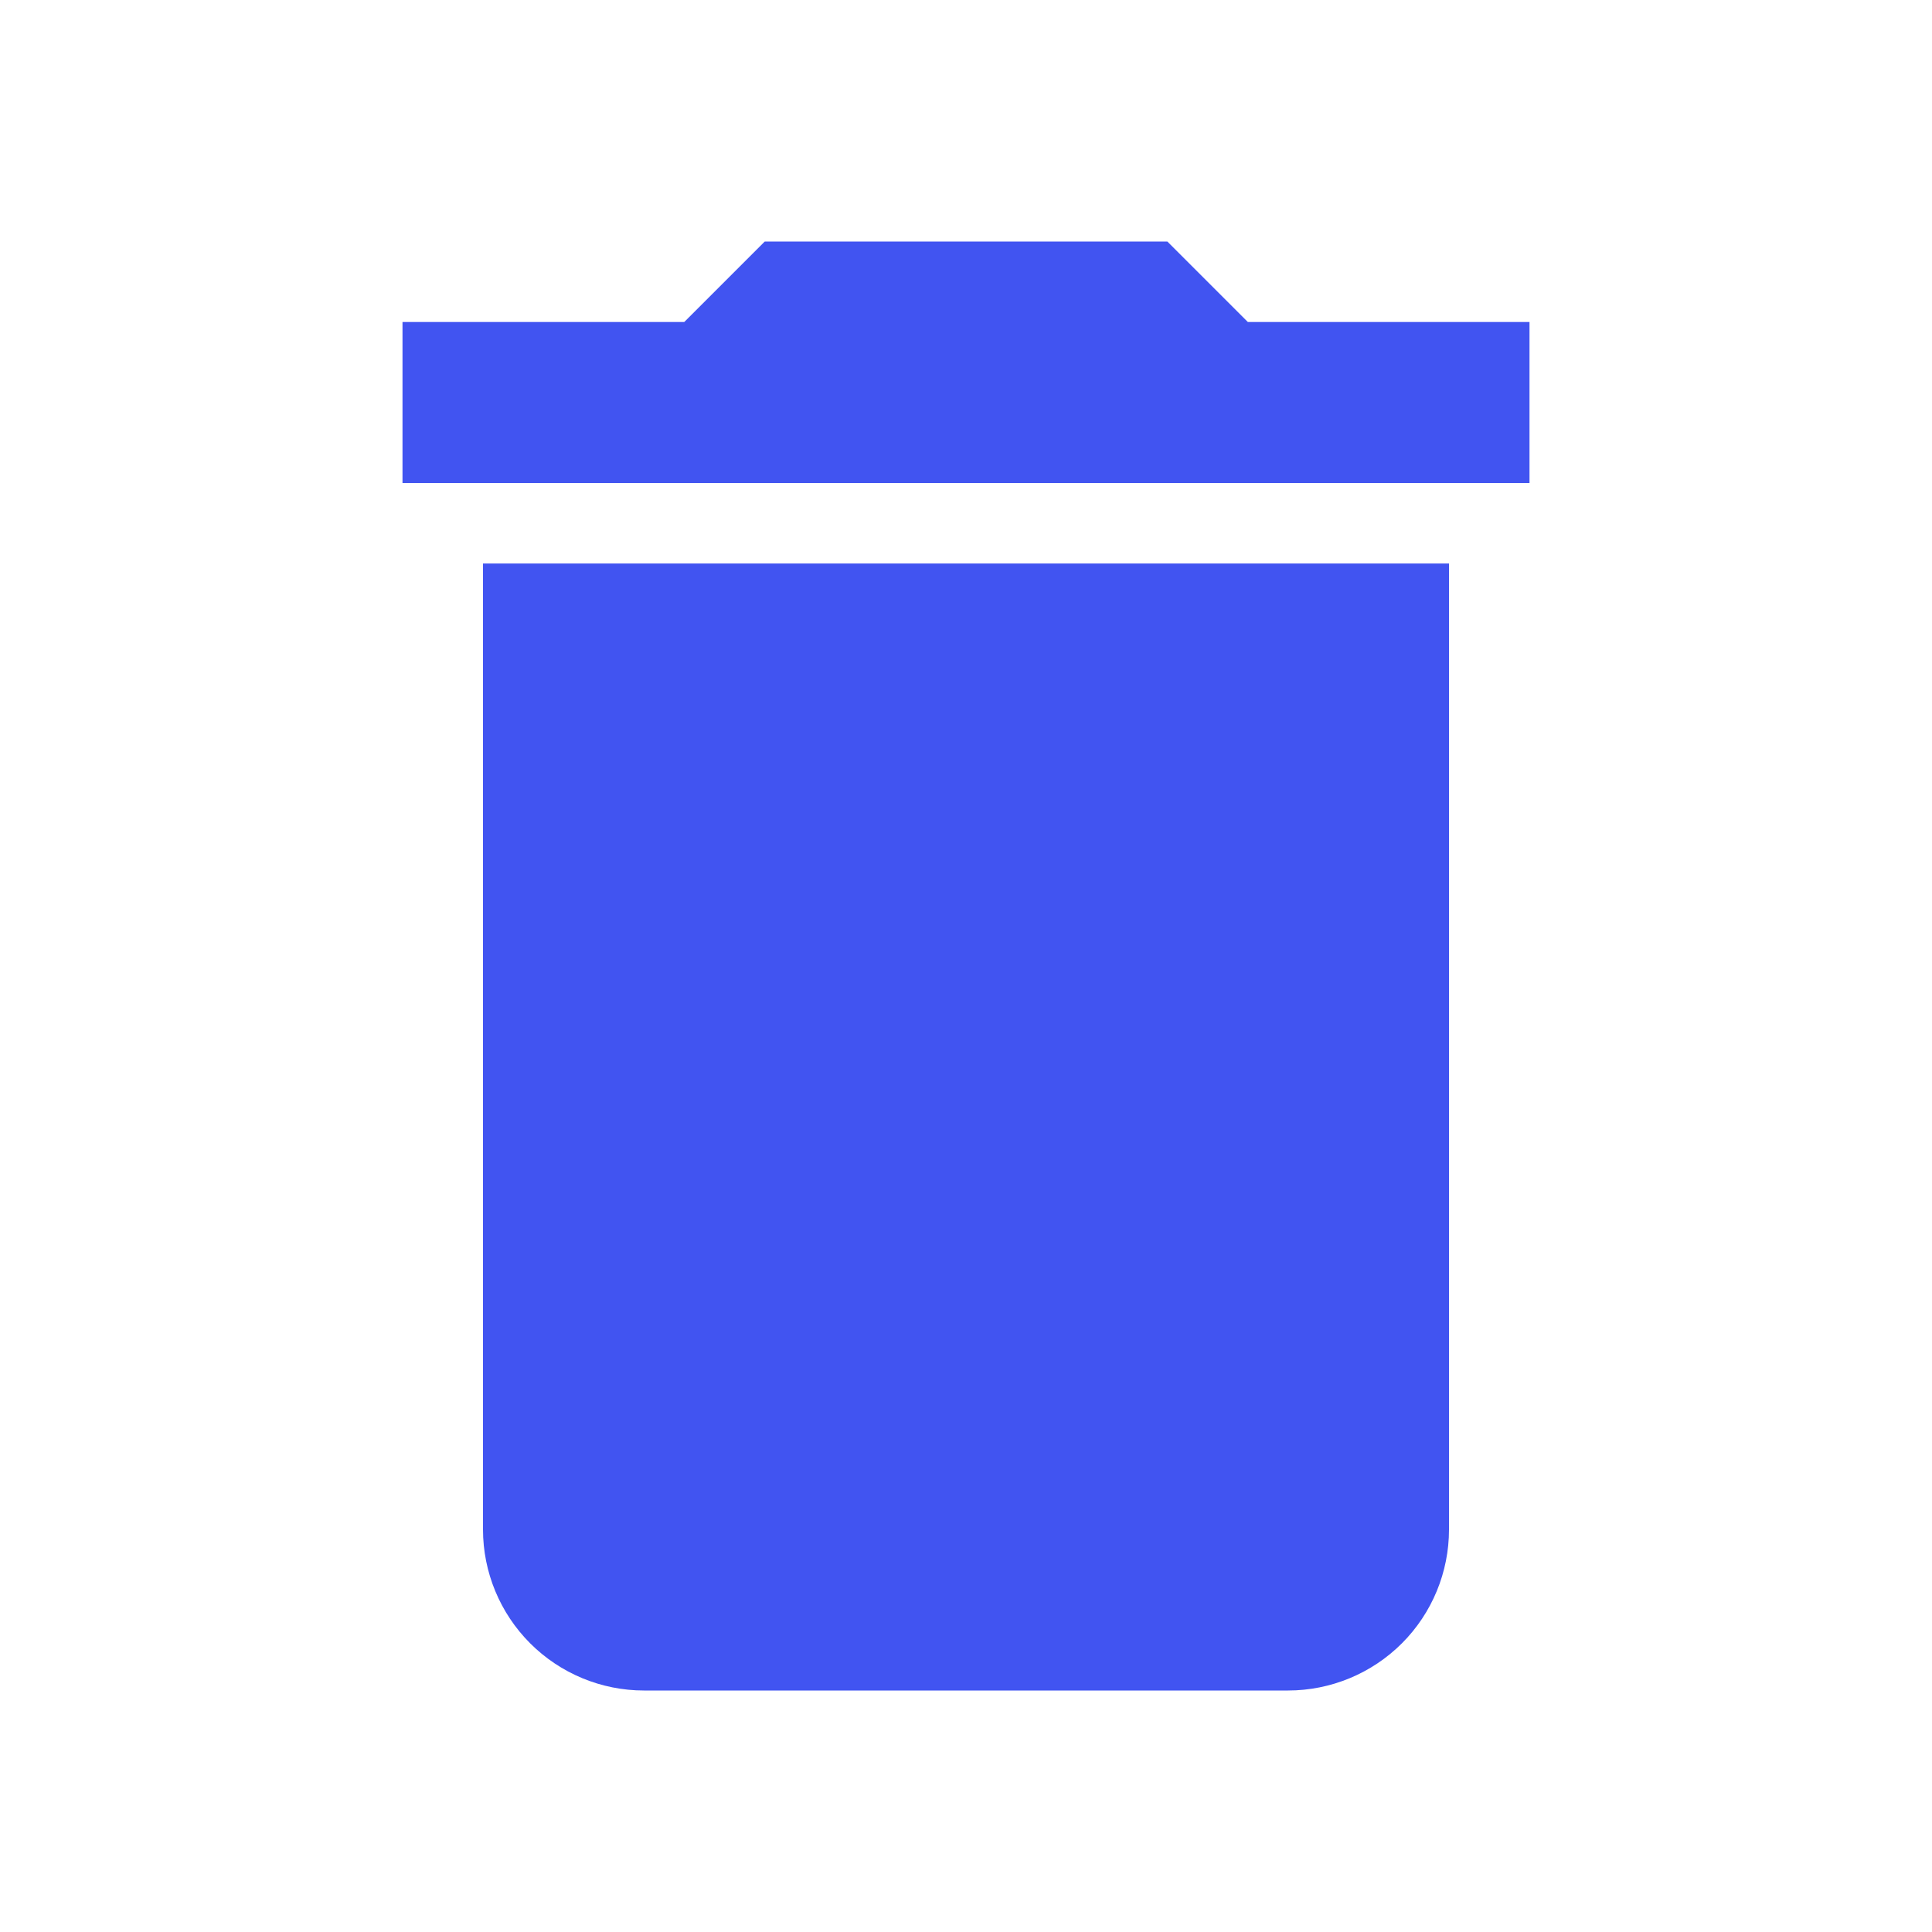 <svg width="24" height="24" viewBox="0 0 24 24" fill="none" xmlns="http://www.w3.org/2000/svg">
<path d="M19 4H15.501L14.501 3H9.5L8.5 4H5V6H19M6 19C6 19.53 6.211 20.039 6.586 20.414C6.961 20.789 7.47 21 8 21H16C16.531 21 17.04 20.789 17.415 20.414C17.79 20.039 18 19.53 18 19V7H6V19Z" fill="#4154f1"/>
</svg>

